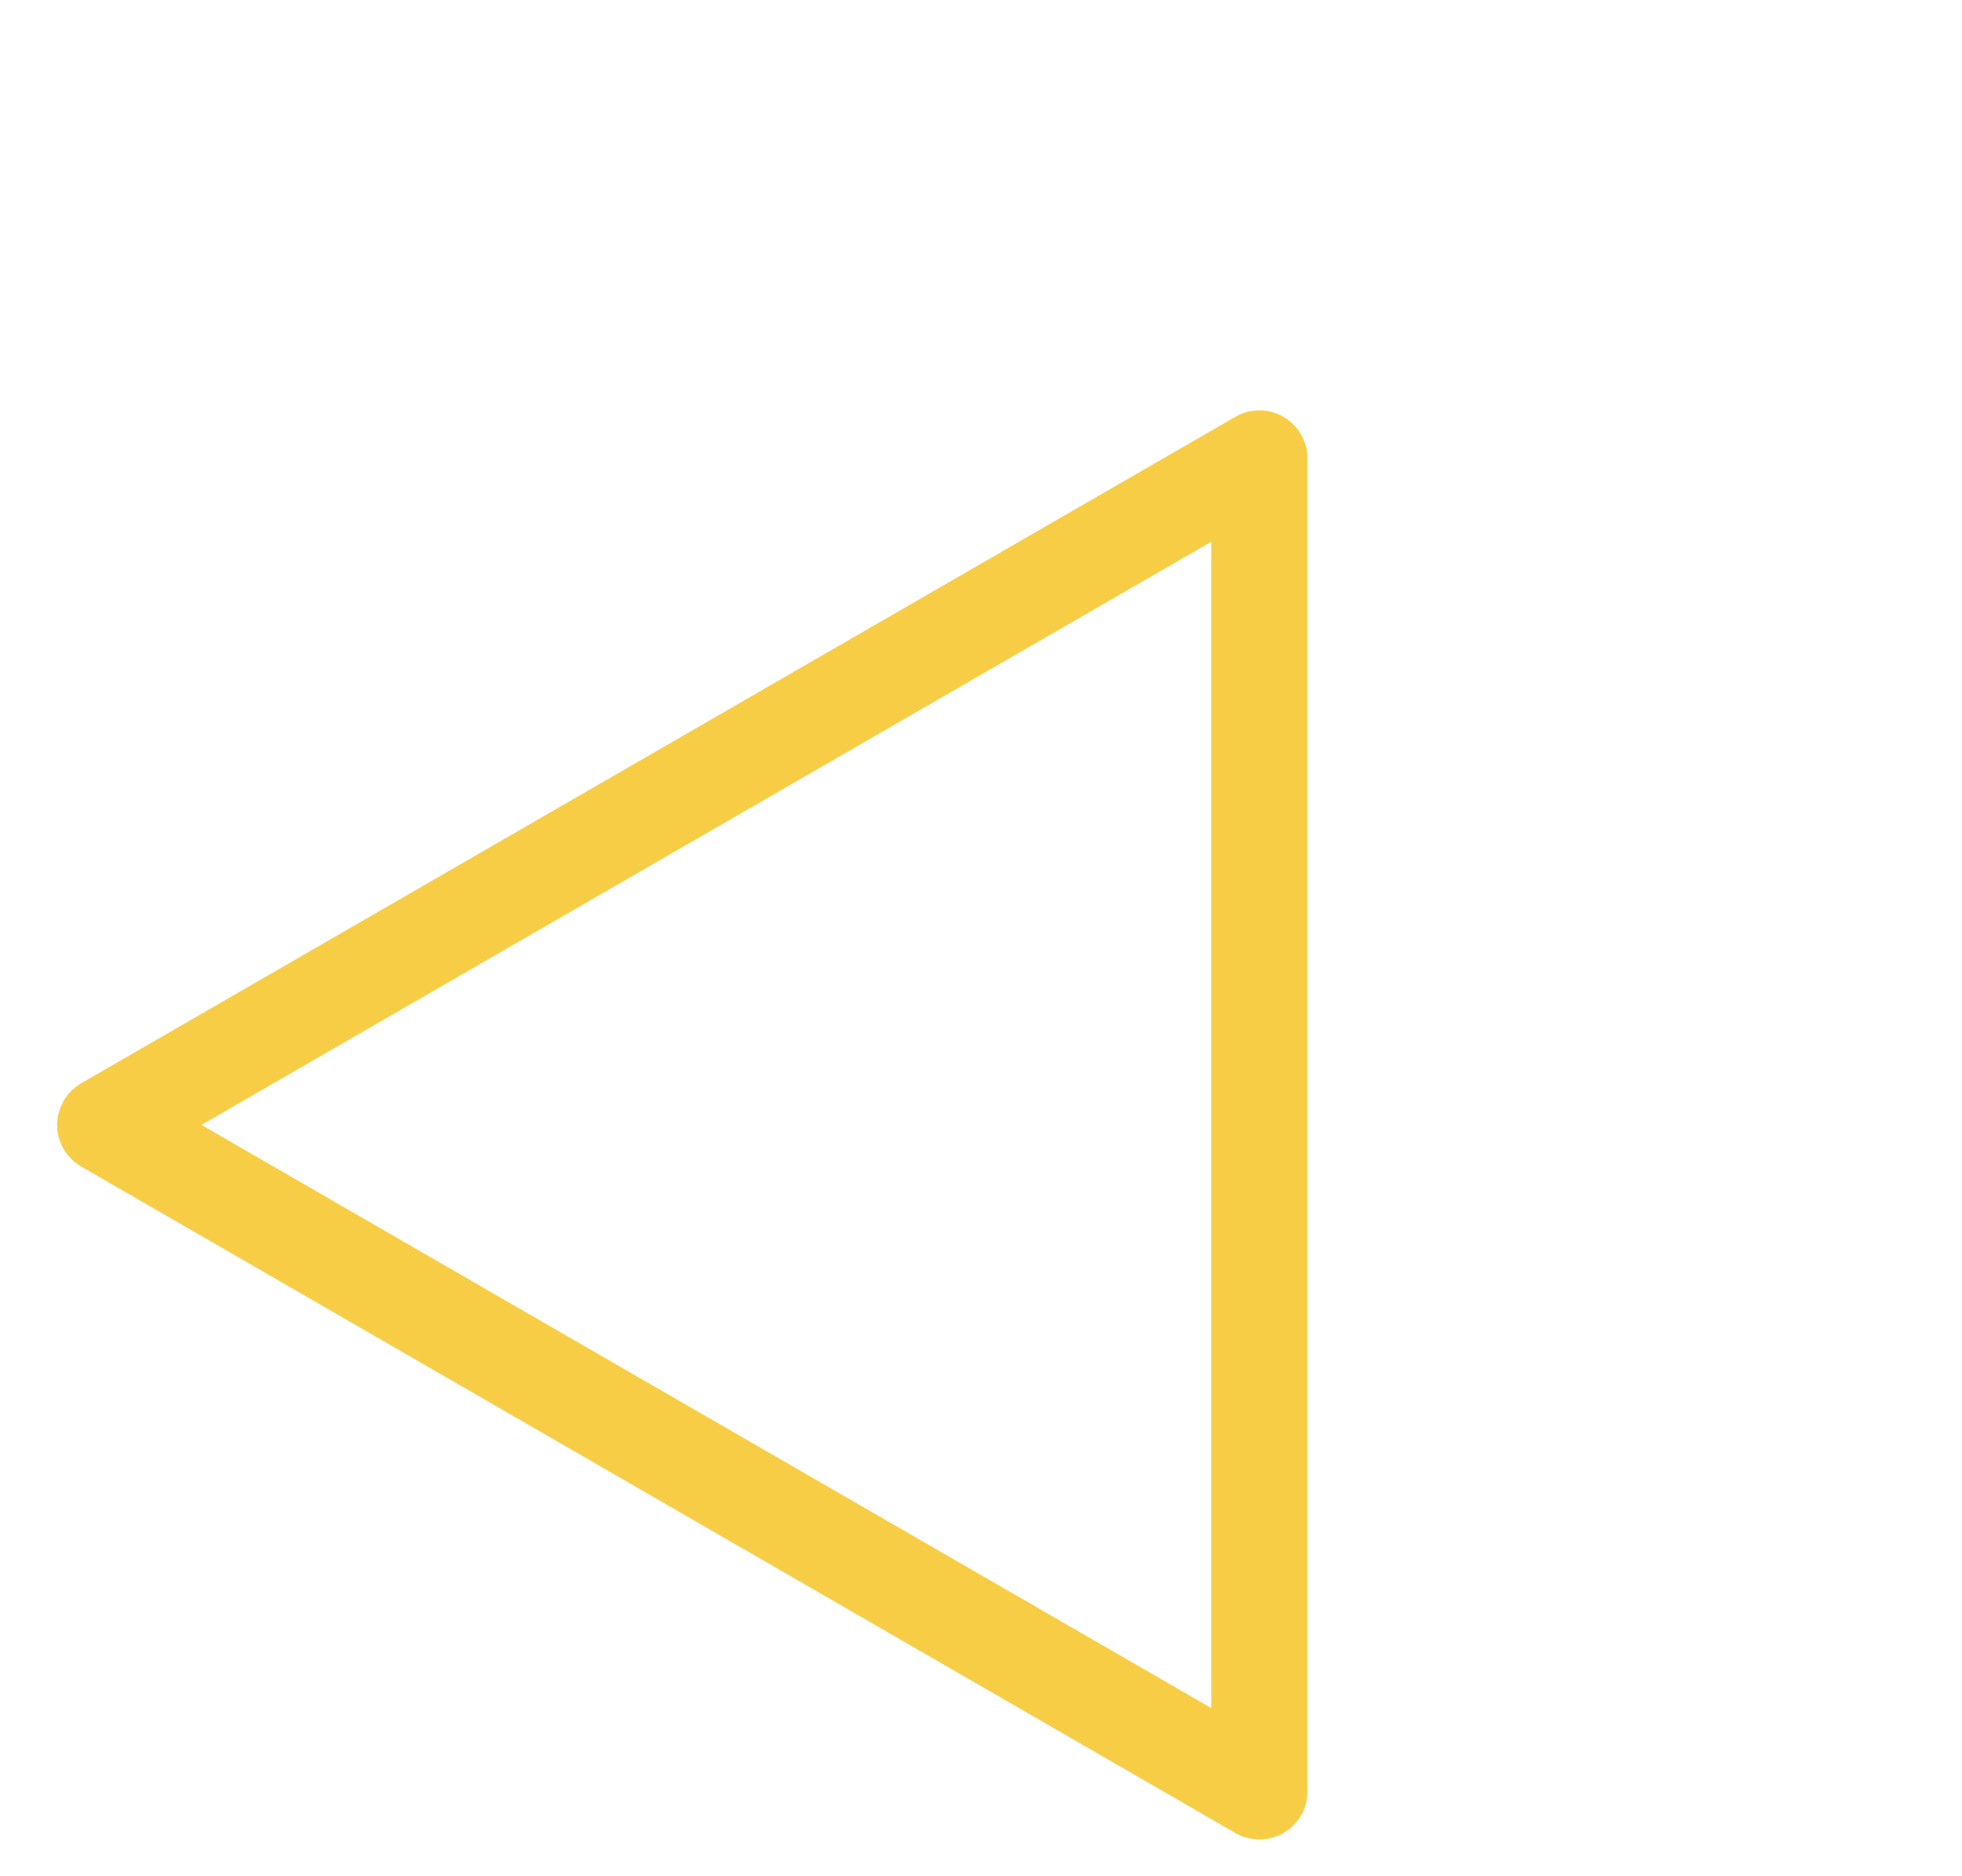 <svg width="204" height="195" viewBox="0 0 204 195" fill="none" xmlns="http://www.w3.org/2000/svg">
<path d="M10.942 116.942L130.942 47.66L130.942 186.224L10.942 116.942Z" stroke="#F7CD46" stroke-width="10" stroke-linecap="round" stroke-linejoin="round"/>
</svg>
